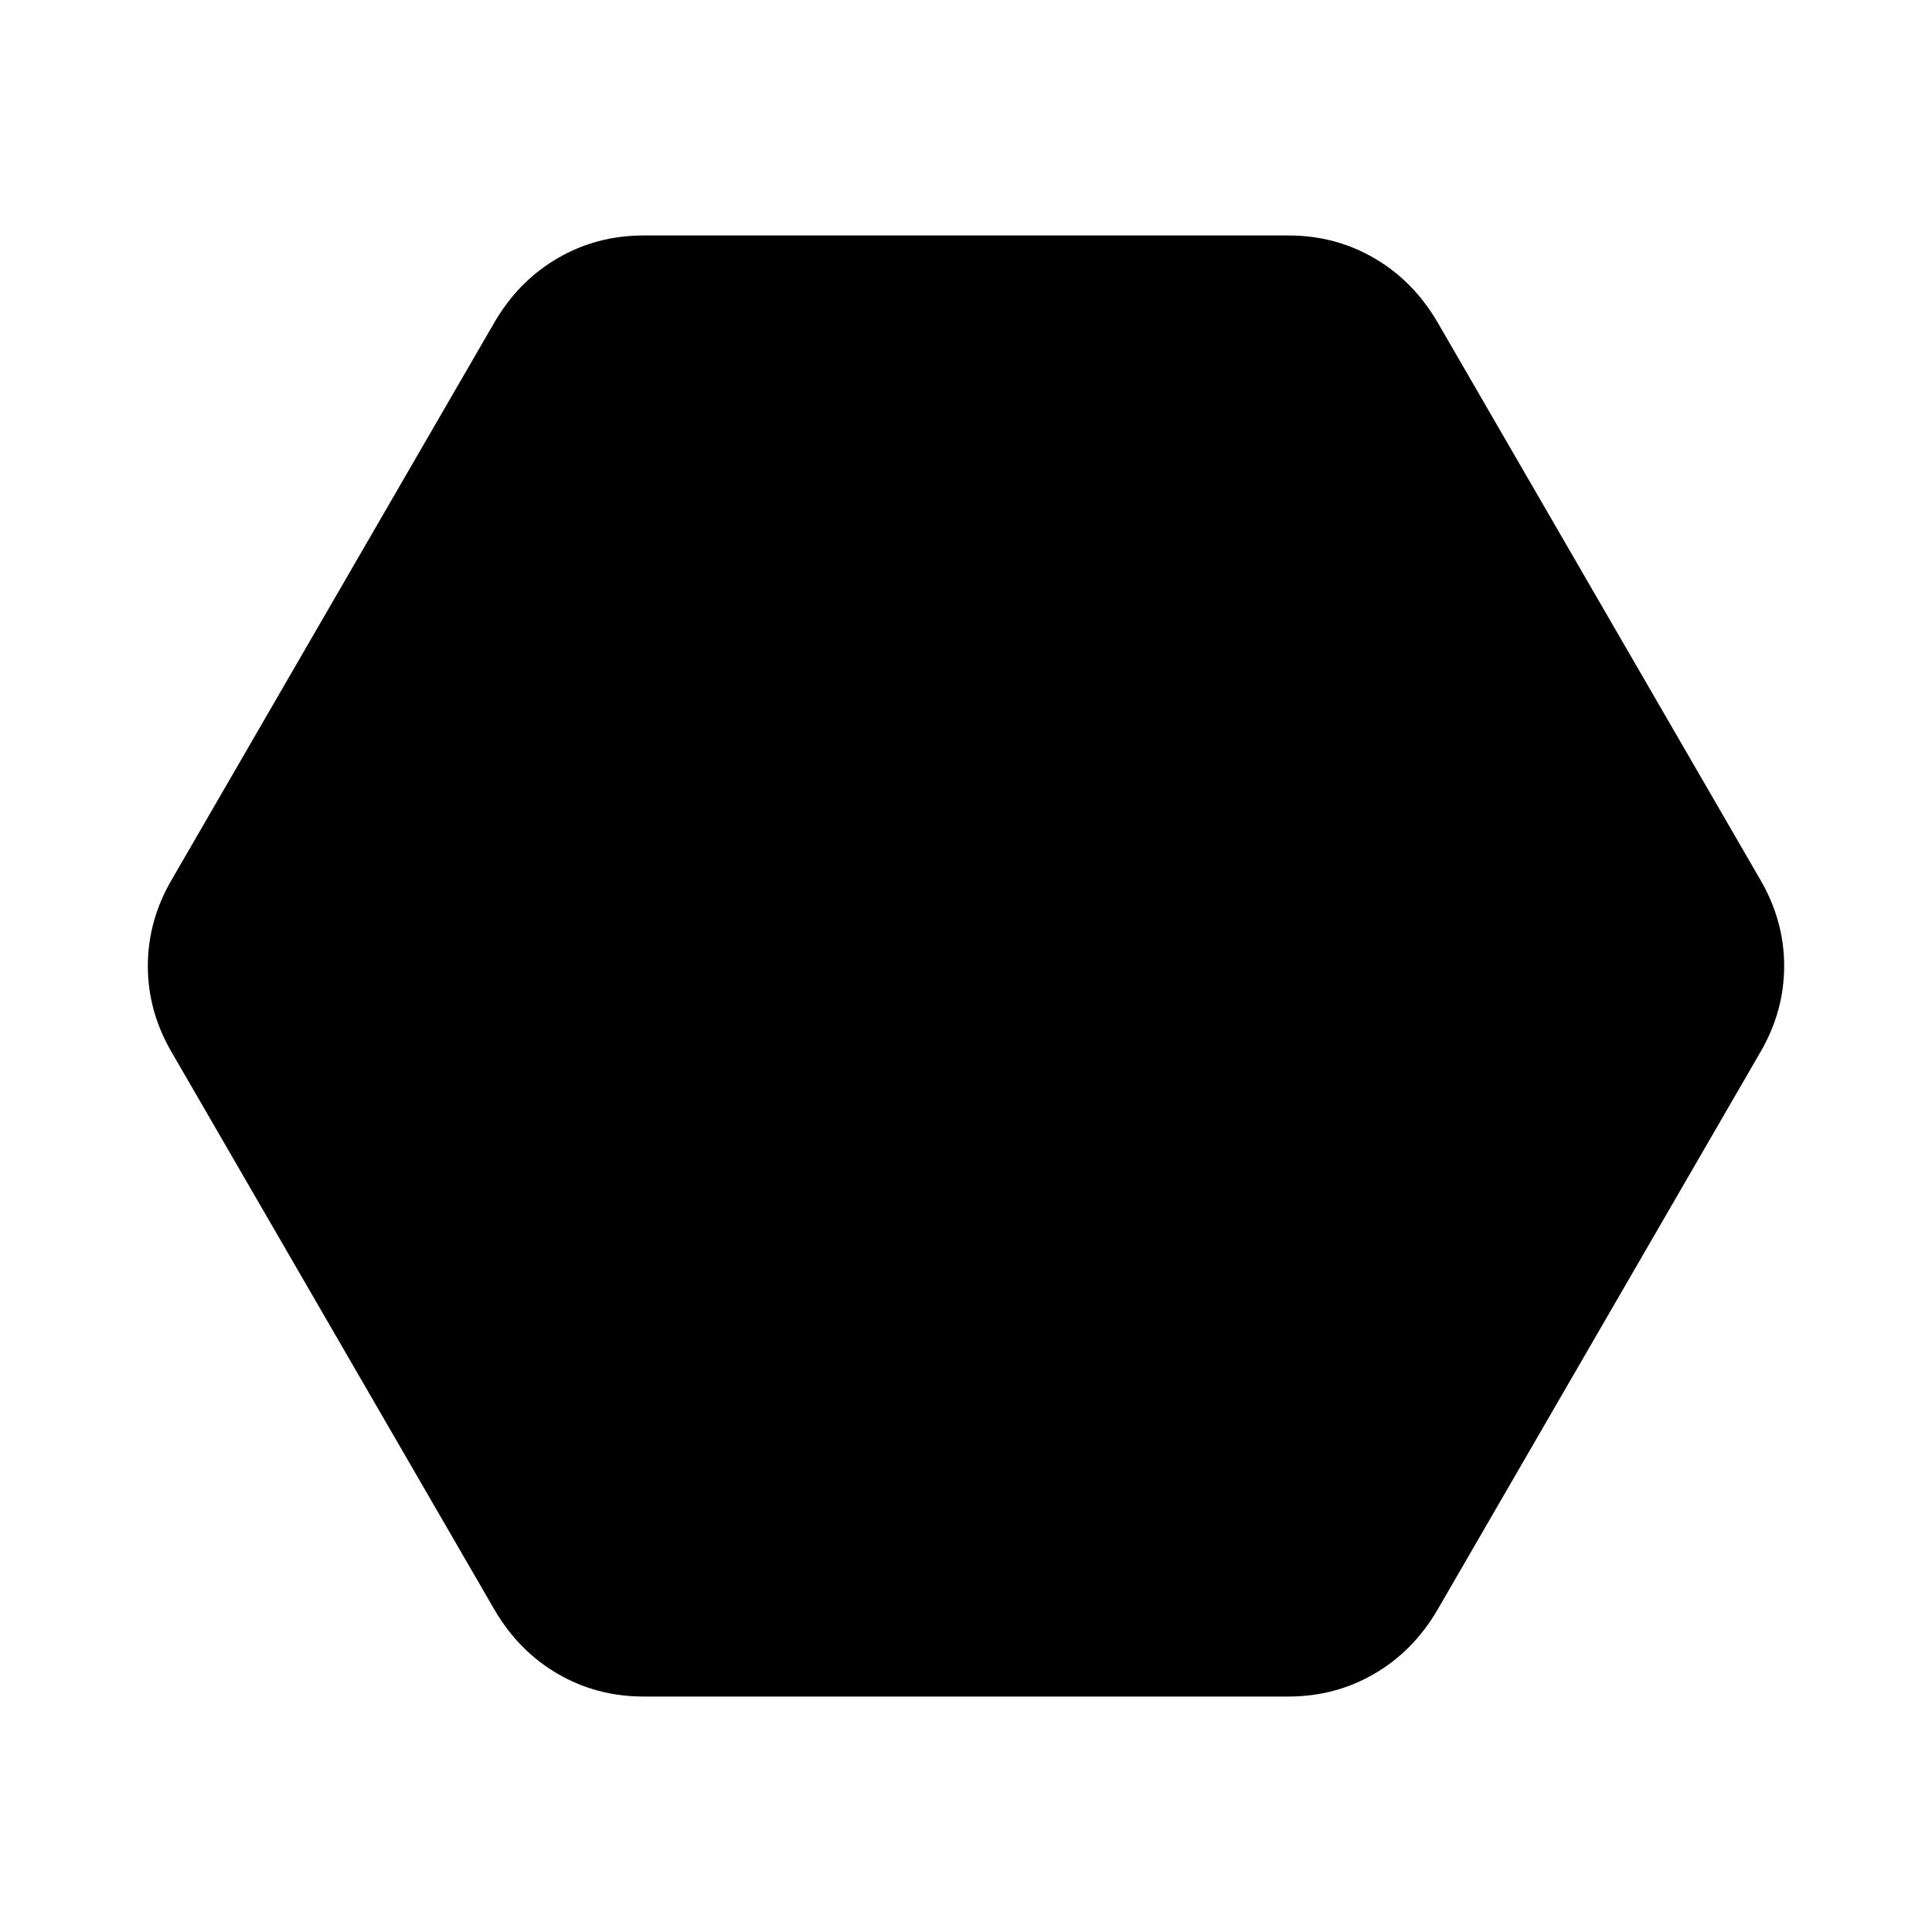 <svg xmlns="http://www.w3.org/2000/svg" height="24" viewBox="0 -960 960 960" width="24"><path d="M319.85-117q-23.37 0-42.75-11.3-19.38-11.31-31.32-31.7L85.39-437q-11.93-20.39-11.93-43t11.93-43l160.39-277q11.94-20.39 31.32-31.7 19.38-11.3 42.75-11.3h320.3q23.37 0 42.75 11.3 19.38 11.31 31.32 31.7l160.39 277q11.93 20.39 11.93 43t-11.93 43L714.22-160q-11.94 20.39-31.32 31.7-19.38 11.3-42.75 11.3h-320.3Z"/></svg>